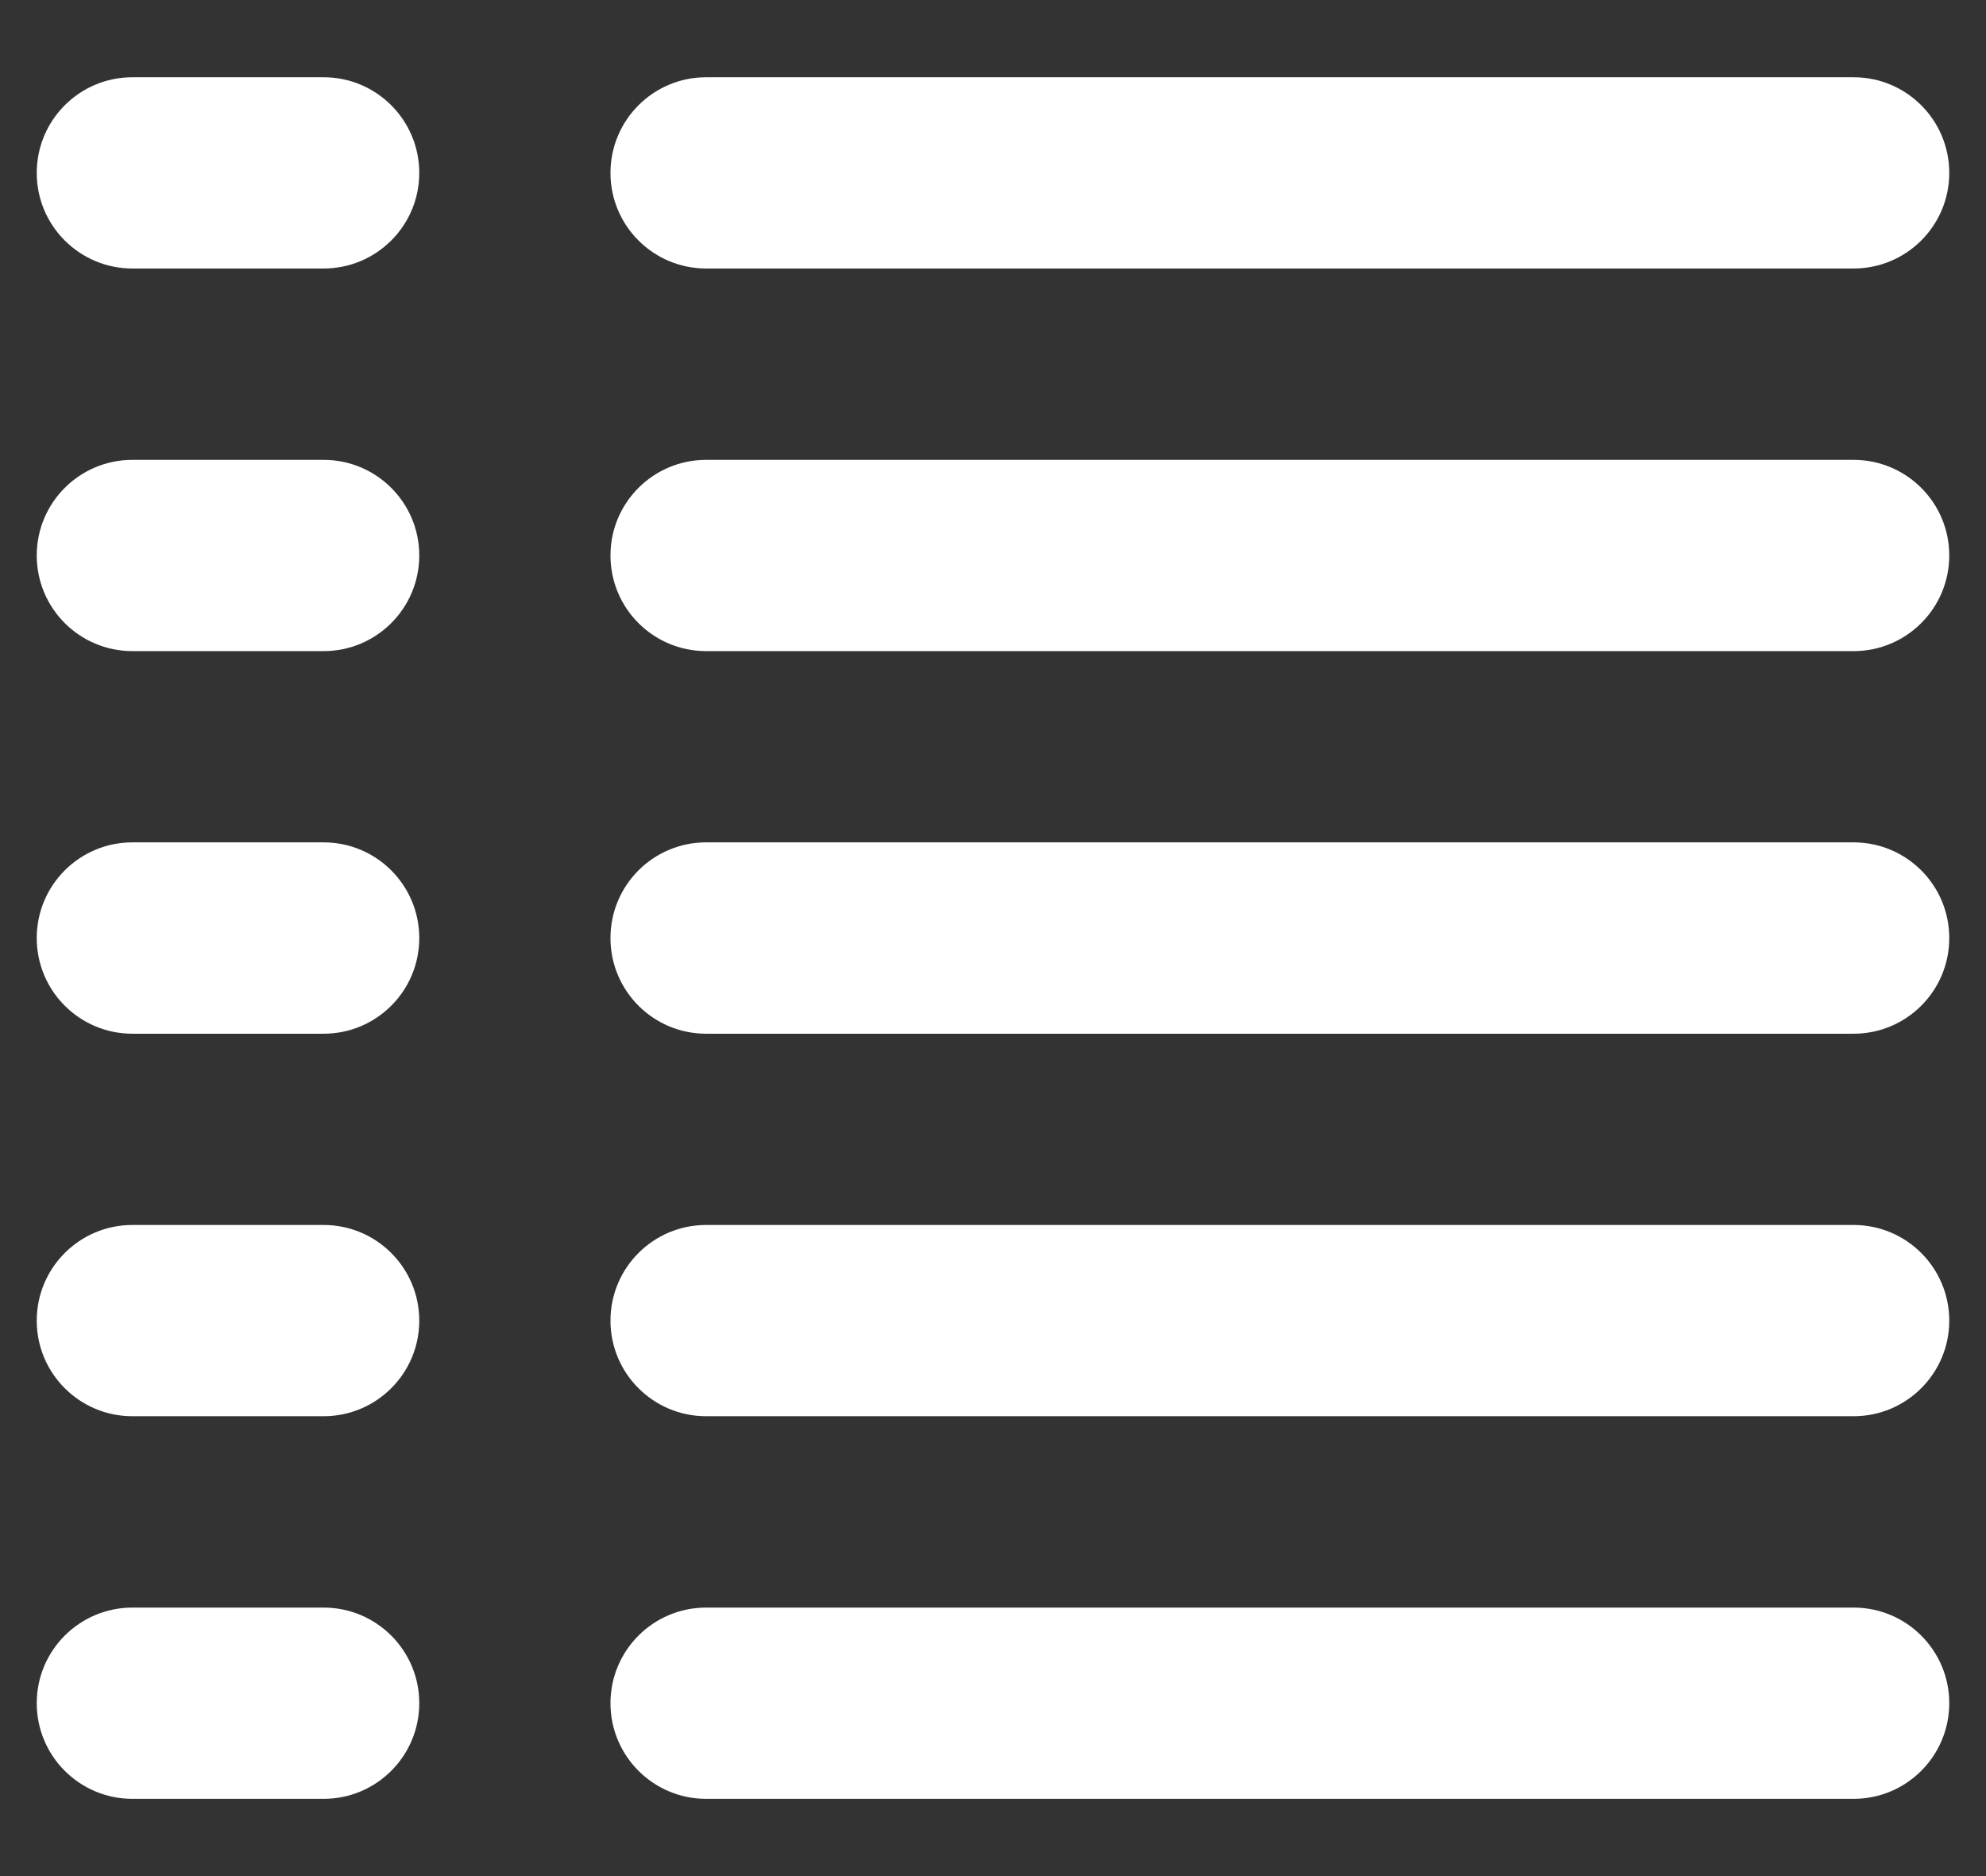<svg width="18" height="17" viewBox="0 0 18 17" fill="none" xmlns="http://www.w3.org/2000/svg">
<rect x="0" y="0" width="18" height="17" fill="#333333" stroke="none"/>
<path d="M1.2 0.7C0.721 0.7 0.333 1.088 0.333 1.567C0.333 2.045 0.721 2.433 1.2 2.433H2.933C3.412 2.433 3.8 2.045 3.8 1.567C3.8 1.088 3.412 0.7 2.933 0.7H1.2Z" fill="white"/>
<path d="M6.4 0.7C5.921 0.7 5.533 1.088 5.533 1.567C5.533 2.045 5.921 2.433 6.4 2.433H16.8C17.279 2.433 17.667 2.045 17.667 1.567C17.667 1.088 17.279 0.7 16.8 0.7H6.4Z" fill="white"/>
<path d="M5.533 5.033C5.533 4.555 5.921 4.167 6.4 4.167H16.8C17.279 4.167 17.667 4.555 17.667 5.033C17.667 5.512 17.279 5.9 16.8 5.9H6.4C5.921 5.9 5.533 5.512 5.533 5.033Z" fill="white"/>
<path d="M1.2 4.167C0.721 4.167 0.333 4.555 0.333 5.033C0.333 5.512 0.721 5.9 1.2 5.9H2.933C3.412 5.9 3.8 5.512 3.8 5.033C3.8 4.555 3.412 4.167 2.933 4.167H1.2Z" fill="white"/>
<path d="M5.533 8.5C5.533 8.021 5.921 7.633 6.4 7.633H16.8C17.279 7.633 17.667 8.021 17.667 8.5C17.667 8.979 17.279 9.367 16.8 9.367H6.4C5.921 9.367 5.533 8.979 5.533 8.5Z" fill="white"/>
<path d="M1.2 7.633C0.721 7.633 0.333 8.021 0.333 8.5C0.333 8.979 0.721 9.367 1.2 9.367H2.933C3.412 9.367 3.8 8.979 3.8 8.5C3.8 8.021 3.412 7.633 2.933 7.633H1.2Z" fill="white"/>
<path d="M5.533 11.967C5.533 11.488 5.921 11.1 6.4 11.1H16.8C17.279 11.1 17.667 11.488 17.667 11.967C17.667 12.445 17.279 12.833 16.8 12.833H6.4C5.921 12.833 5.533 12.445 5.533 11.967Z" fill="white"/>
<path d="M1.2 11.1C0.721 11.1 0.333 11.488 0.333 11.967C0.333 12.445 0.721 12.833 1.2 12.833H2.933C3.412 12.833 3.8 12.445 3.8 11.967C3.8 11.488 3.412 11.1 2.933 11.1H1.2Z" fill="white"/>
<path d="M5.533 15.433C5.533 14.955 5.921 14.567 6.4 14.567H16.8C17.279 14.567 17.667 14.955 17.667 15.433C17.667 15.912 17.279 16.3 16.8 16.3H6.4C5.921 16.3 5.533 15.912 5.533 15.433Z" fill="white"/>
<path d="M1.2 14.567C0.721 14.567 0.333 14.955 0.333 15.433C0.333 15.912 0.721 16.3 1.2 16.3H2.933C3.412 16.3 3.8 15.912 3.8 15.433C3.8 14.955 3.412 14.567 2.933 14.567H1.2Z" fill="white"/>
</svg>
